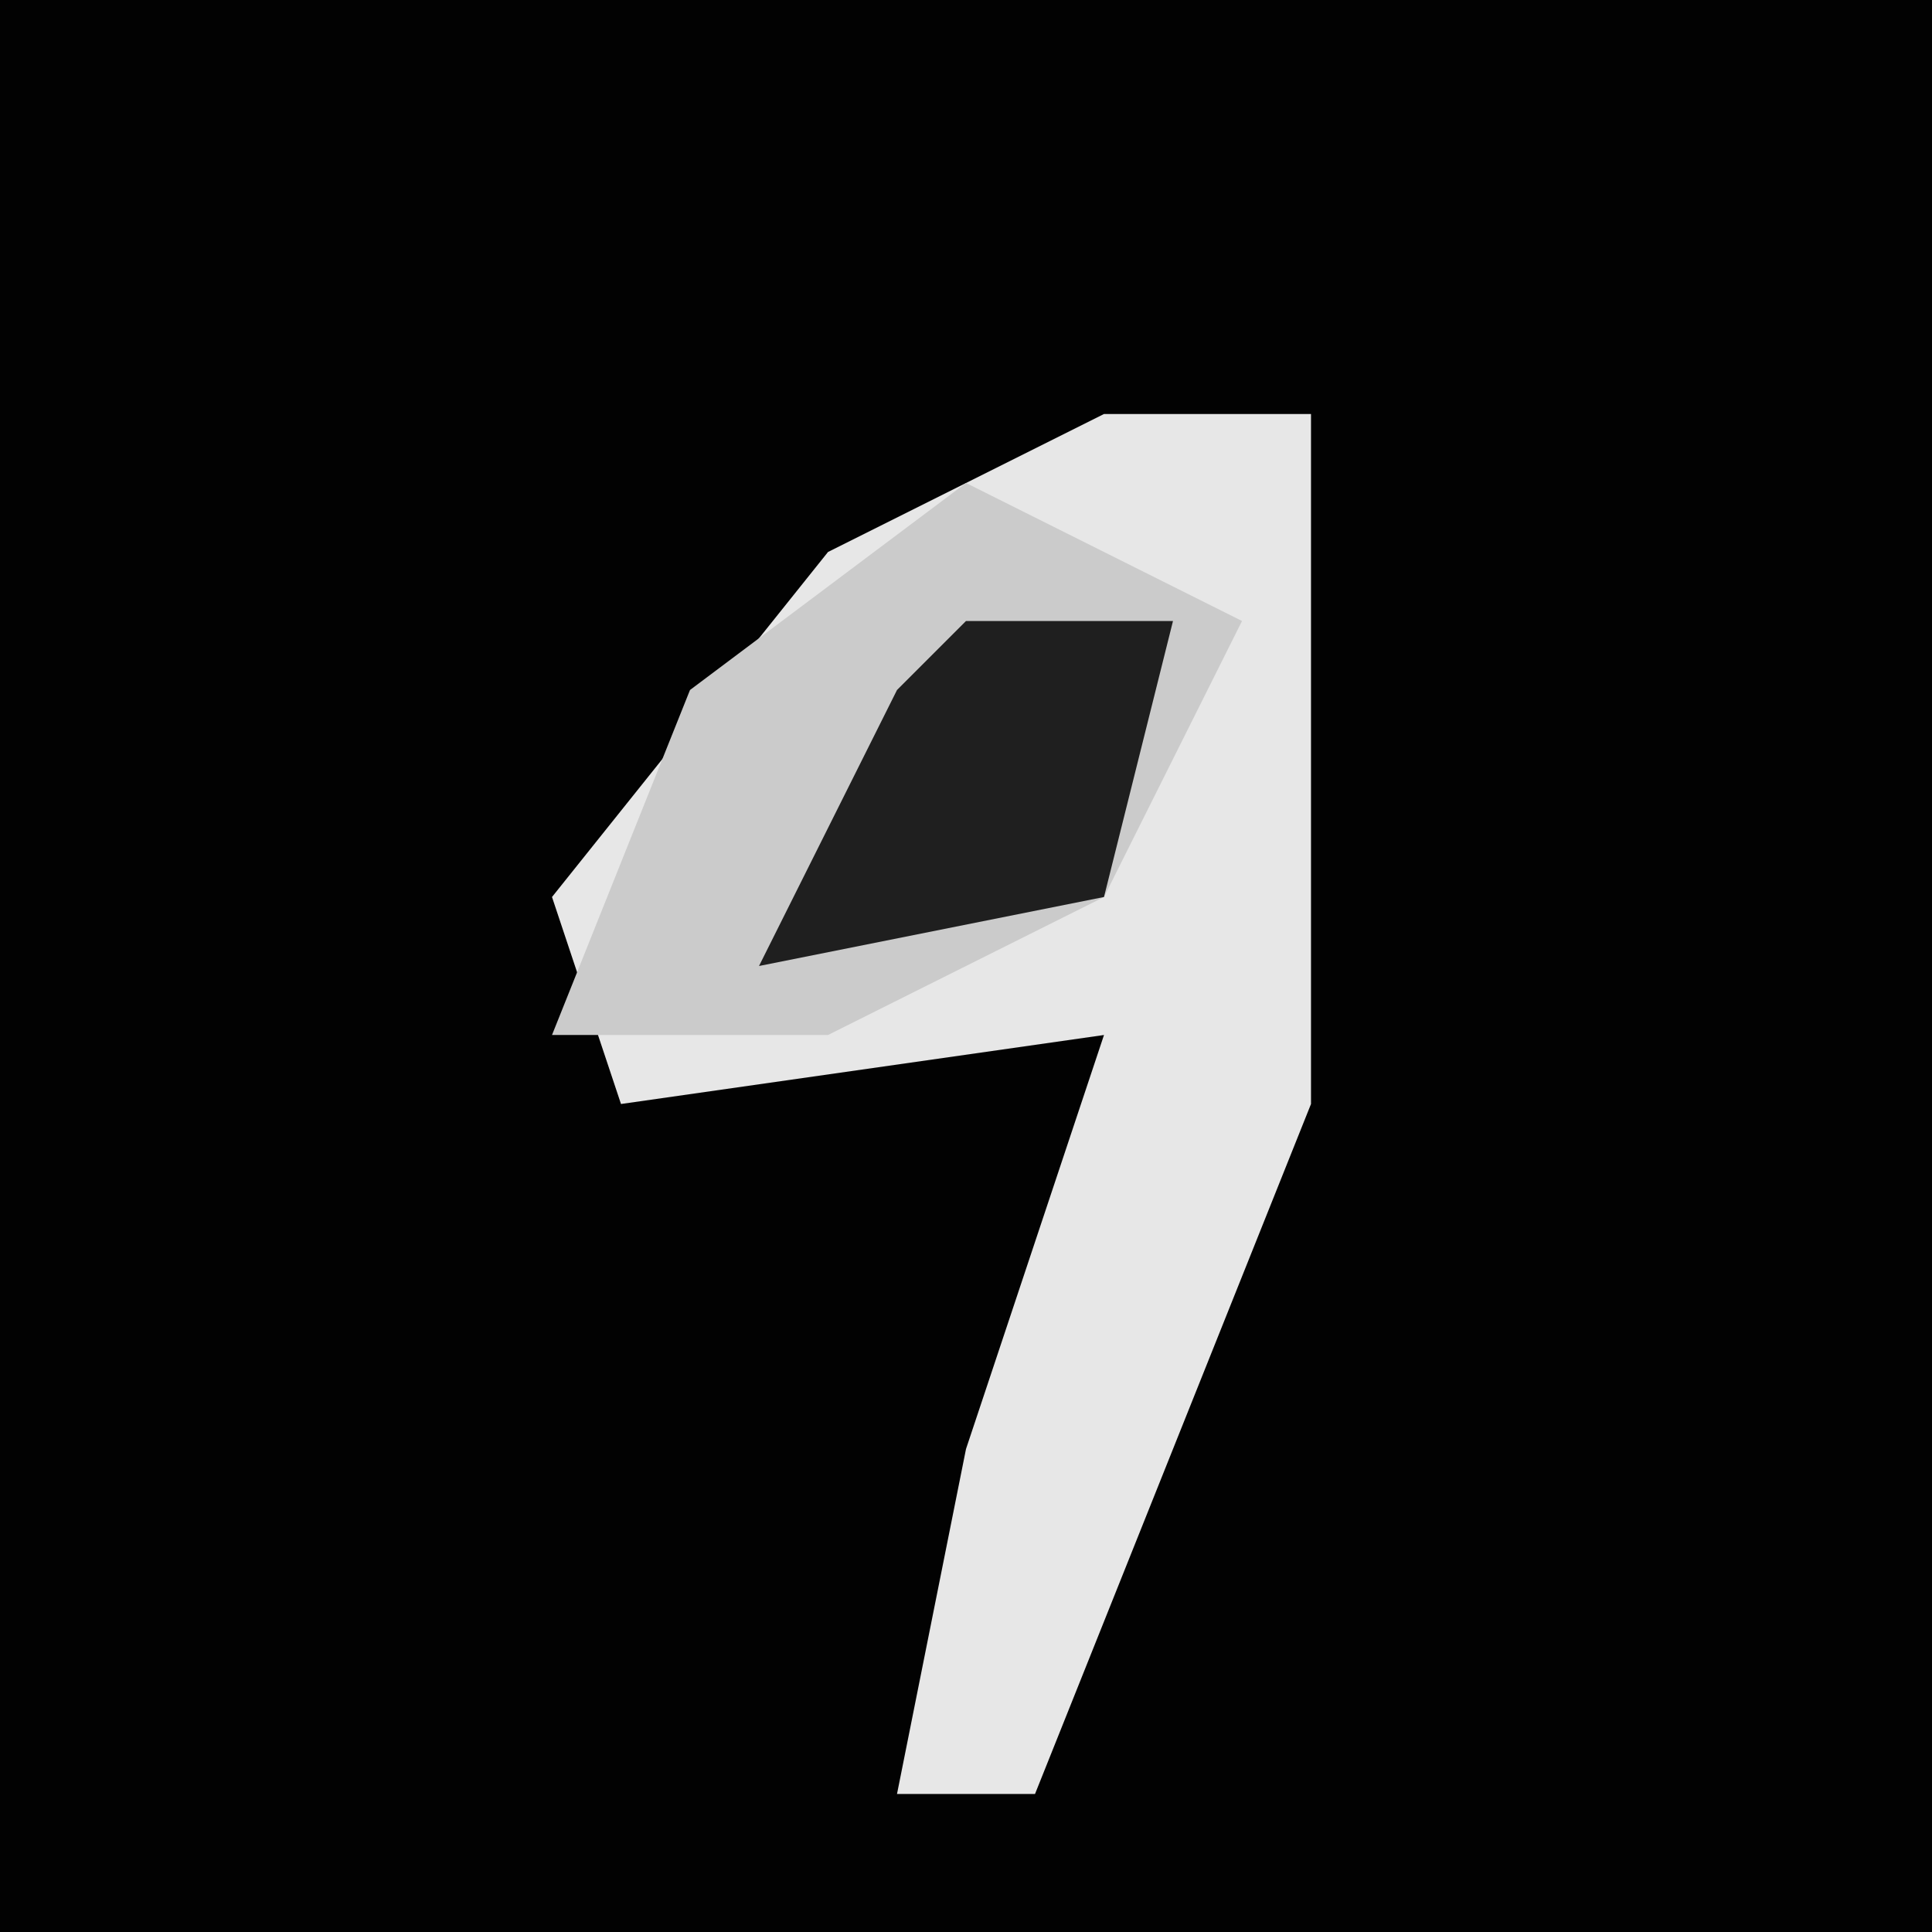 <?xml version="1.0" encoding="UTF-8"?>
<svg version="1.1" xmlns="http://www.w3.org/2000/svg" width="28" height="28">
<path d="M0,0 L28,0 L28,28 L0,28 Z " fill="#020202" transform="translate(0,0)"/>
<path d="M0,0 L3,0 L3,10 L-1,20 L-3,20 L-2,15 L0,9 L-7,10 L-8,7 L-4,2 Z " fill="#E7E7E7" transform="translate(16,6)"/>
<path d="M0,0 L4,2 L2,6 L-2,8 L-6,8 L-4,3 Z " fill="#CBCBCB" transform="translate(14,7)"/>
<path d="M0,0 L3,0 L2,4 L-3,5 L-1,1 Z " fill="#1F1F1F" transform="translate(14,9)"/>
</svg>
